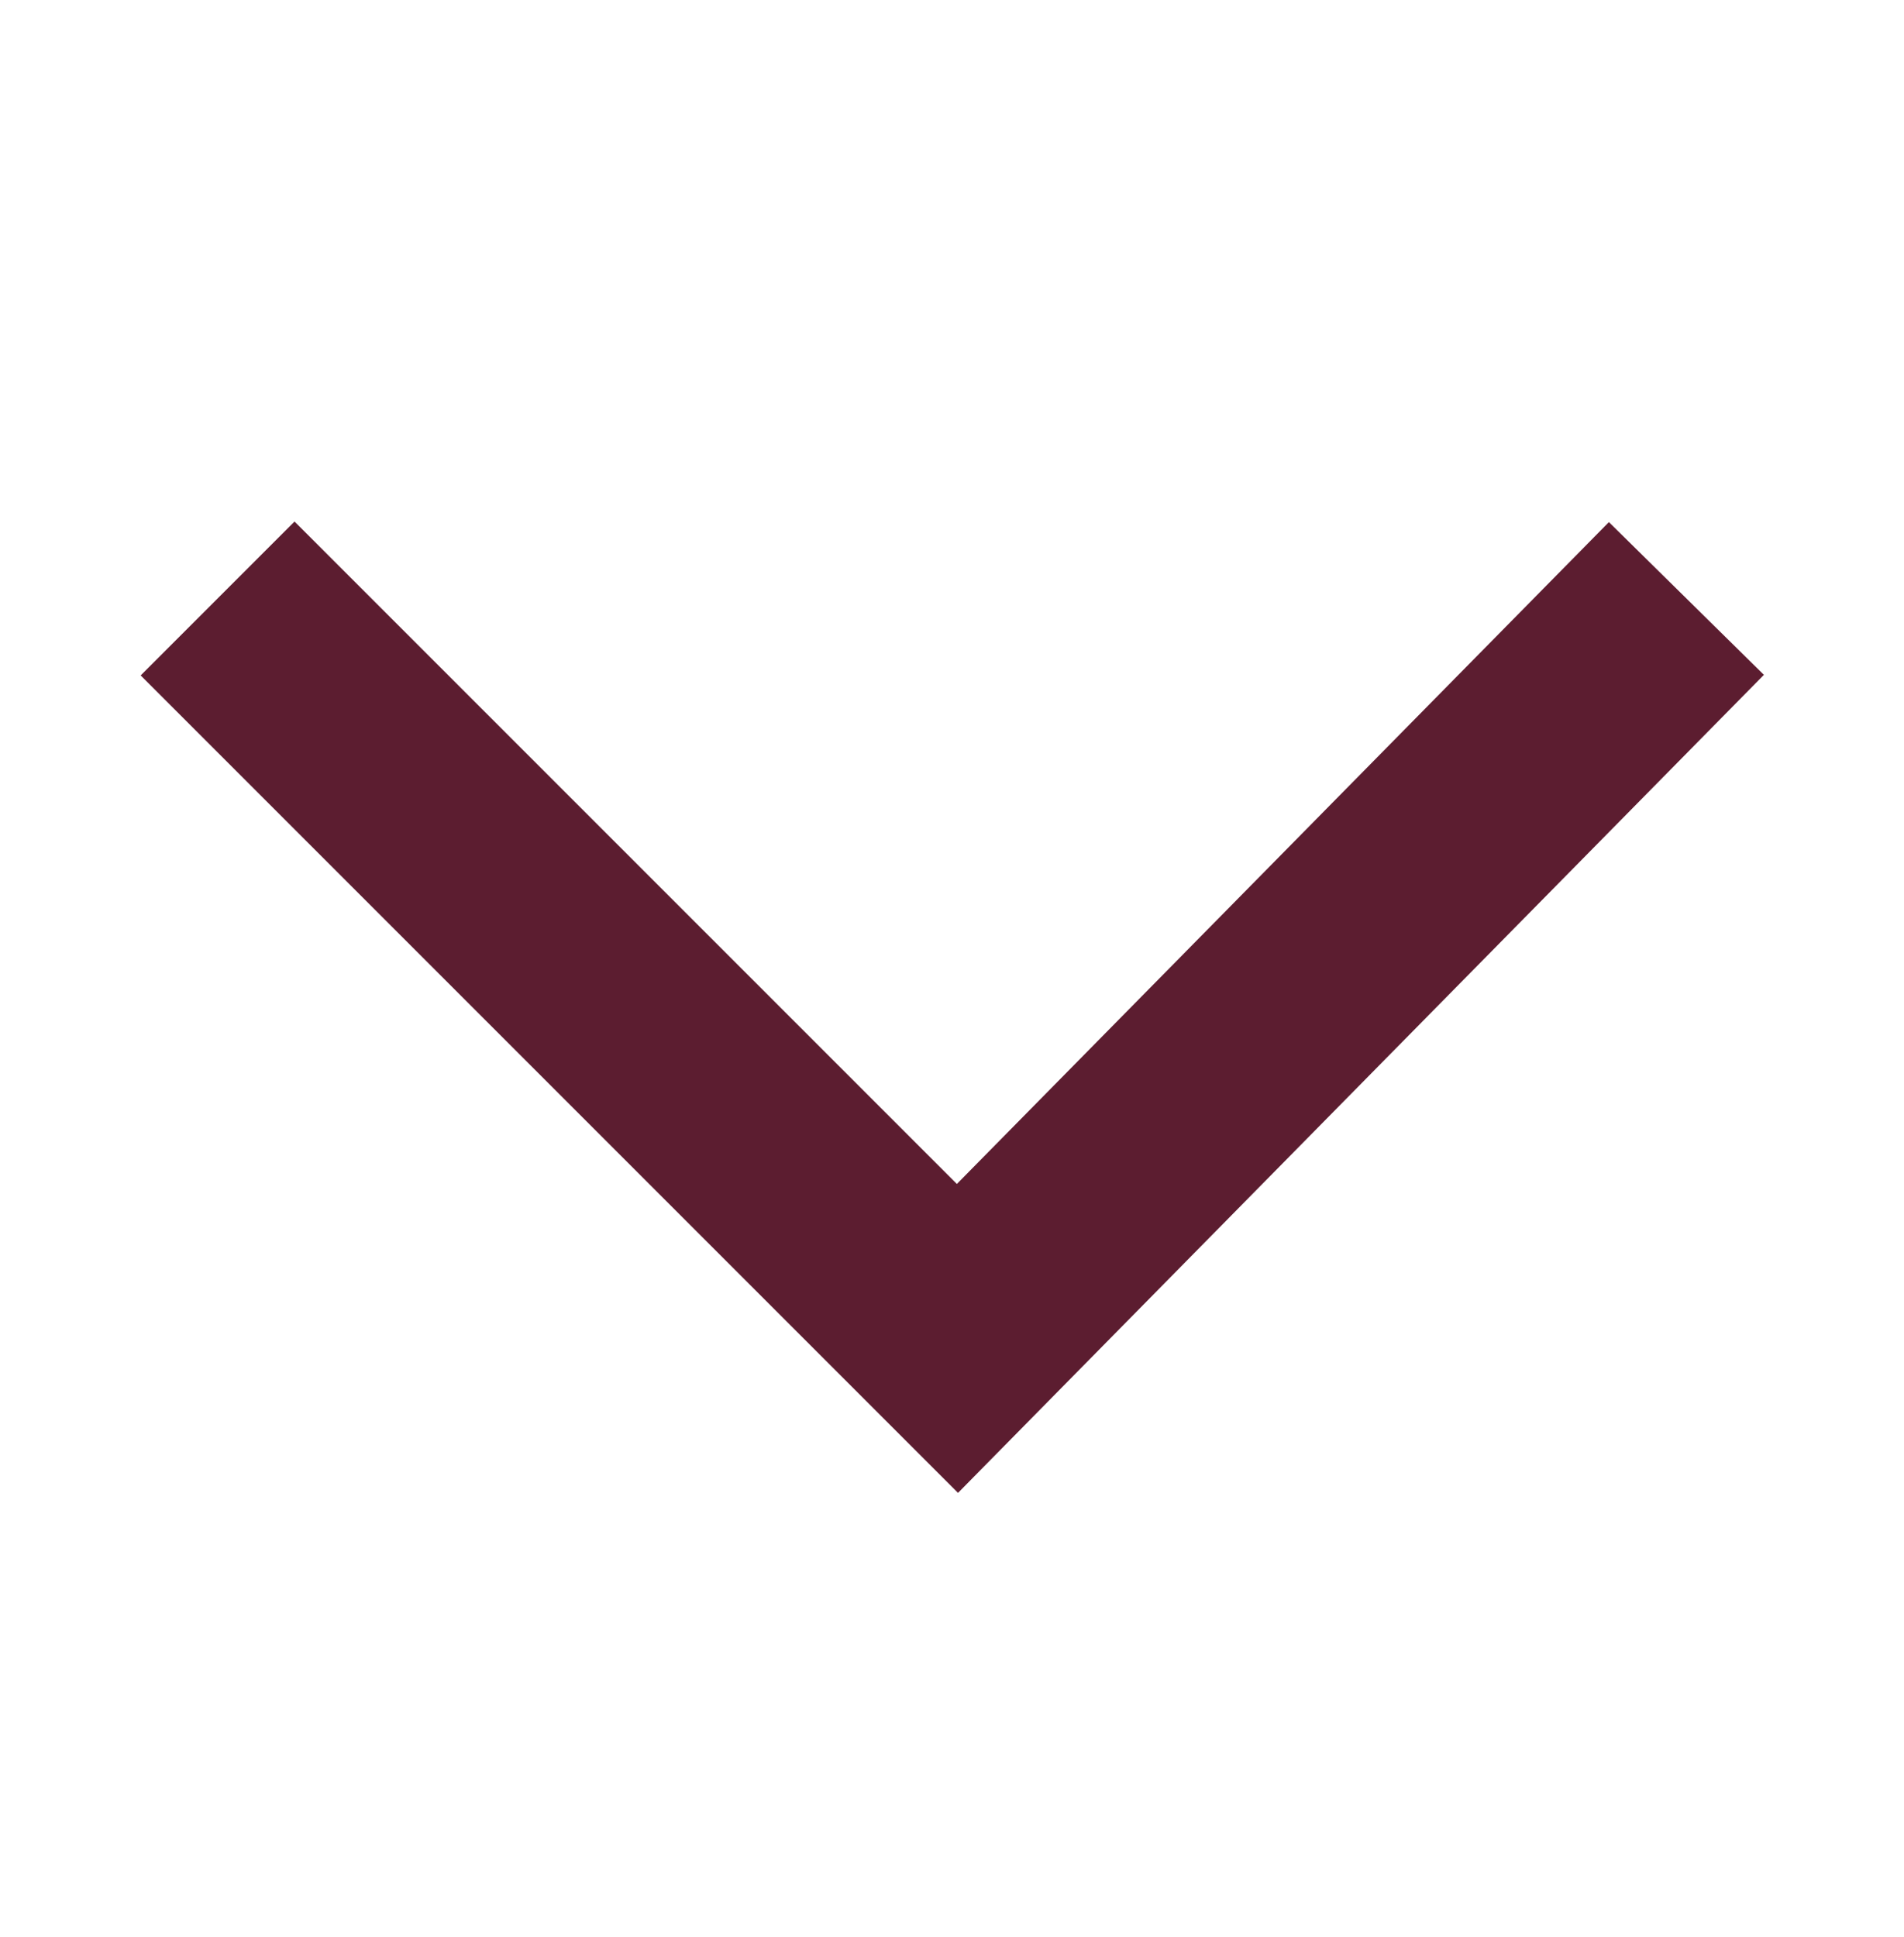 <?xml version="1.0" encoding="utf-8"?>
<!-- Generator: Adobe Illustrator 17.1.0, SVG Export Plug-In . SVG Version: 6.00 Build 0)  -->
<!DOCTYPE svg PUBLIC "-//W3C//DTD SVG 1.1//EN" "http://www.w3.org/Graphics/SVG/1.1/DTD/svg11.dtd">
<svg version="1.1" id="Layer_1" xmlns="http://www.w3.org/2000/svg" xmlns:xlink="http://www.w3.org/1999/xlink" x="0px" y="0px"
	 viewBox="0 0 17.5 17.8" enable-background="new 0 0 17.5 17.8" xml:space="preserve">
<polyline fill="none" stroke="#5C1D30" stroke-width="2" stroke-miterlimit="10" points="15.5,5.5 8.8,12.3 2,5.5 "/>
</svg>

